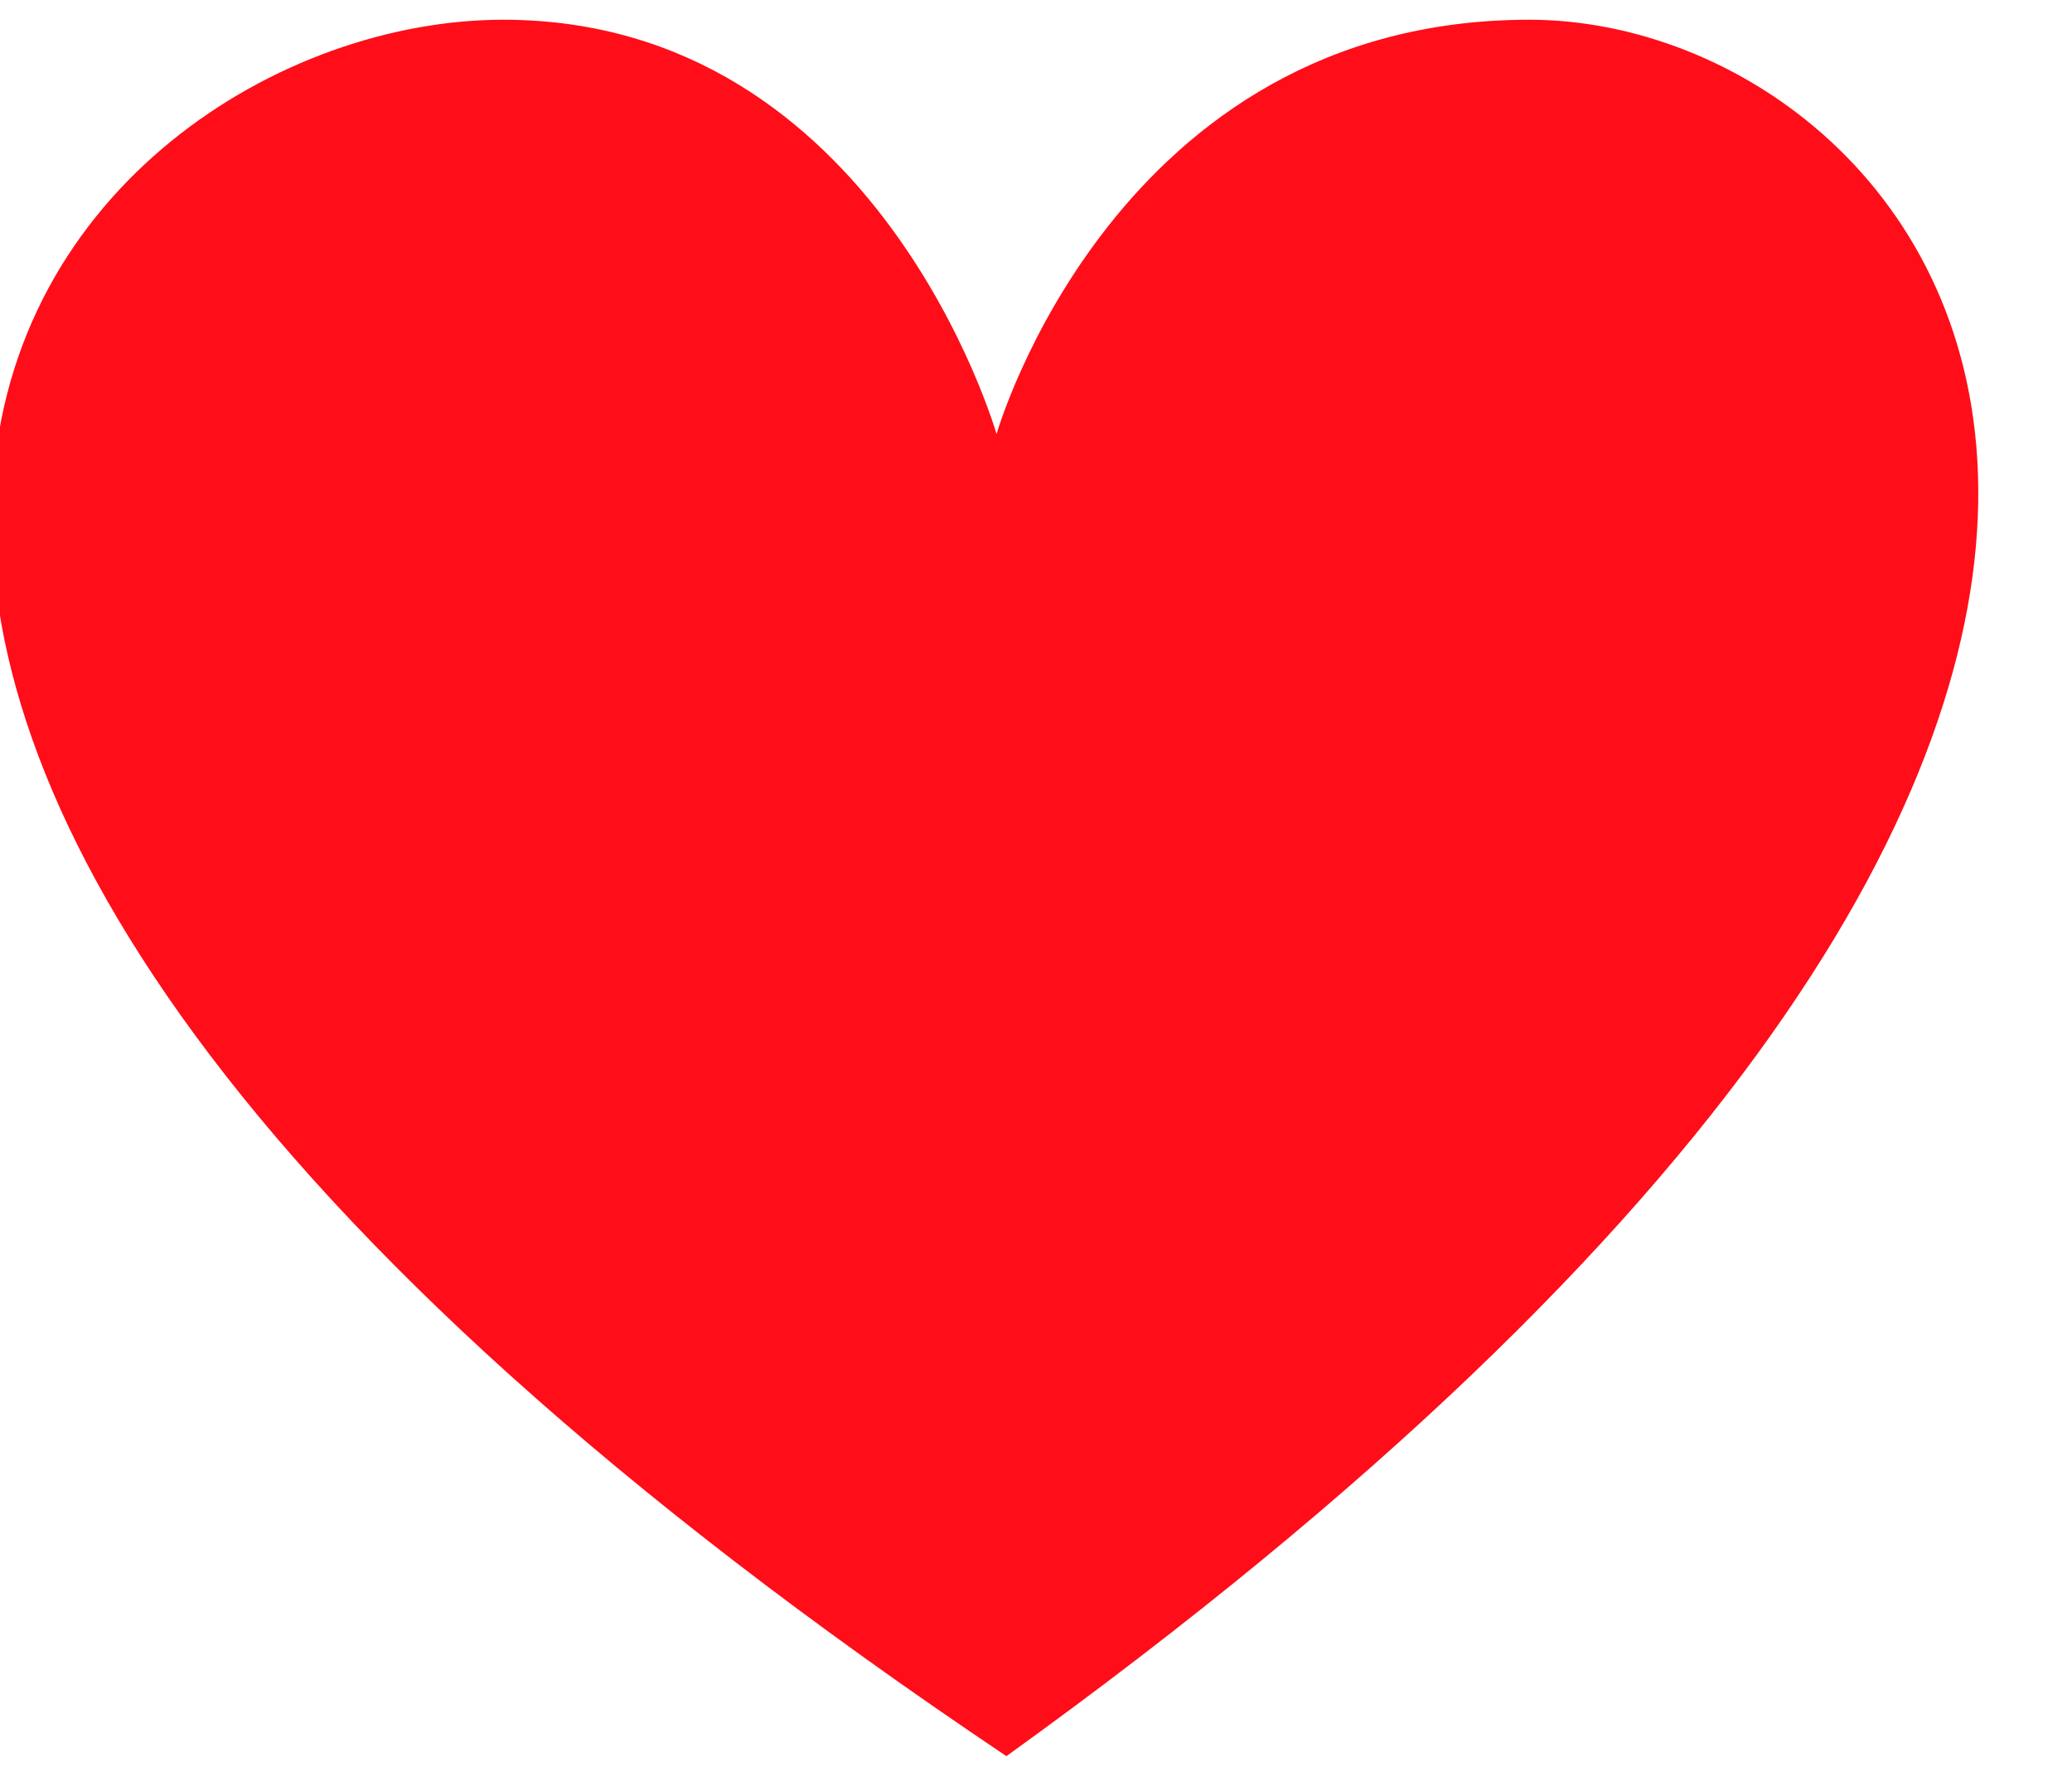 <?xml version="1.0" encoding="utf-8"?>
<!-- Generator: Adobe Illustrator 21.0.0, SVG Export Plug-In . SVG Version: 6.00 Build 0)  -->
<svg version="1.1" id="Layer_1" xmlns:sketch="http://www.bohemiancoding.com/sketch/ns"
	 xmlns="http://www.w3.org/2000/svg" xmlns:xlink="http://www.w3.org/1999/xlink" x="0px" y="0px" viewBox="0 0 21 18"
	 style="enable-background:new 0 0 21 18;" xml:space="preserve">
<style type="text/css">
	.st0{fill:#FF0D19;}
</style>
<title>heart-colored</title>
<desc>Created with Sketch.</desc>
<g id="Page-1" sketch:type="MSPage">
	<g id="like" transform="translate(-1, 0)" sketch:type="MSLayerGroup">
		<path id="Shape" sketch:type="MSShapeGroup" class="st0" d="M11.1,4.4c0,0-1.2-4.2-5-4.2c-4.5,0-11,6.8,5.1,17.6
			C26.2,7,20.7,0.2,16.5,0.2C12.3,0.2,11.1,4.4,11.1,4.4L11.1,4.4L11.1,4.4z"/>
	</g>
	<g id="heart-colored" sketch:type="MSArtboardGroup">
	</g>
</g>
</svg>
